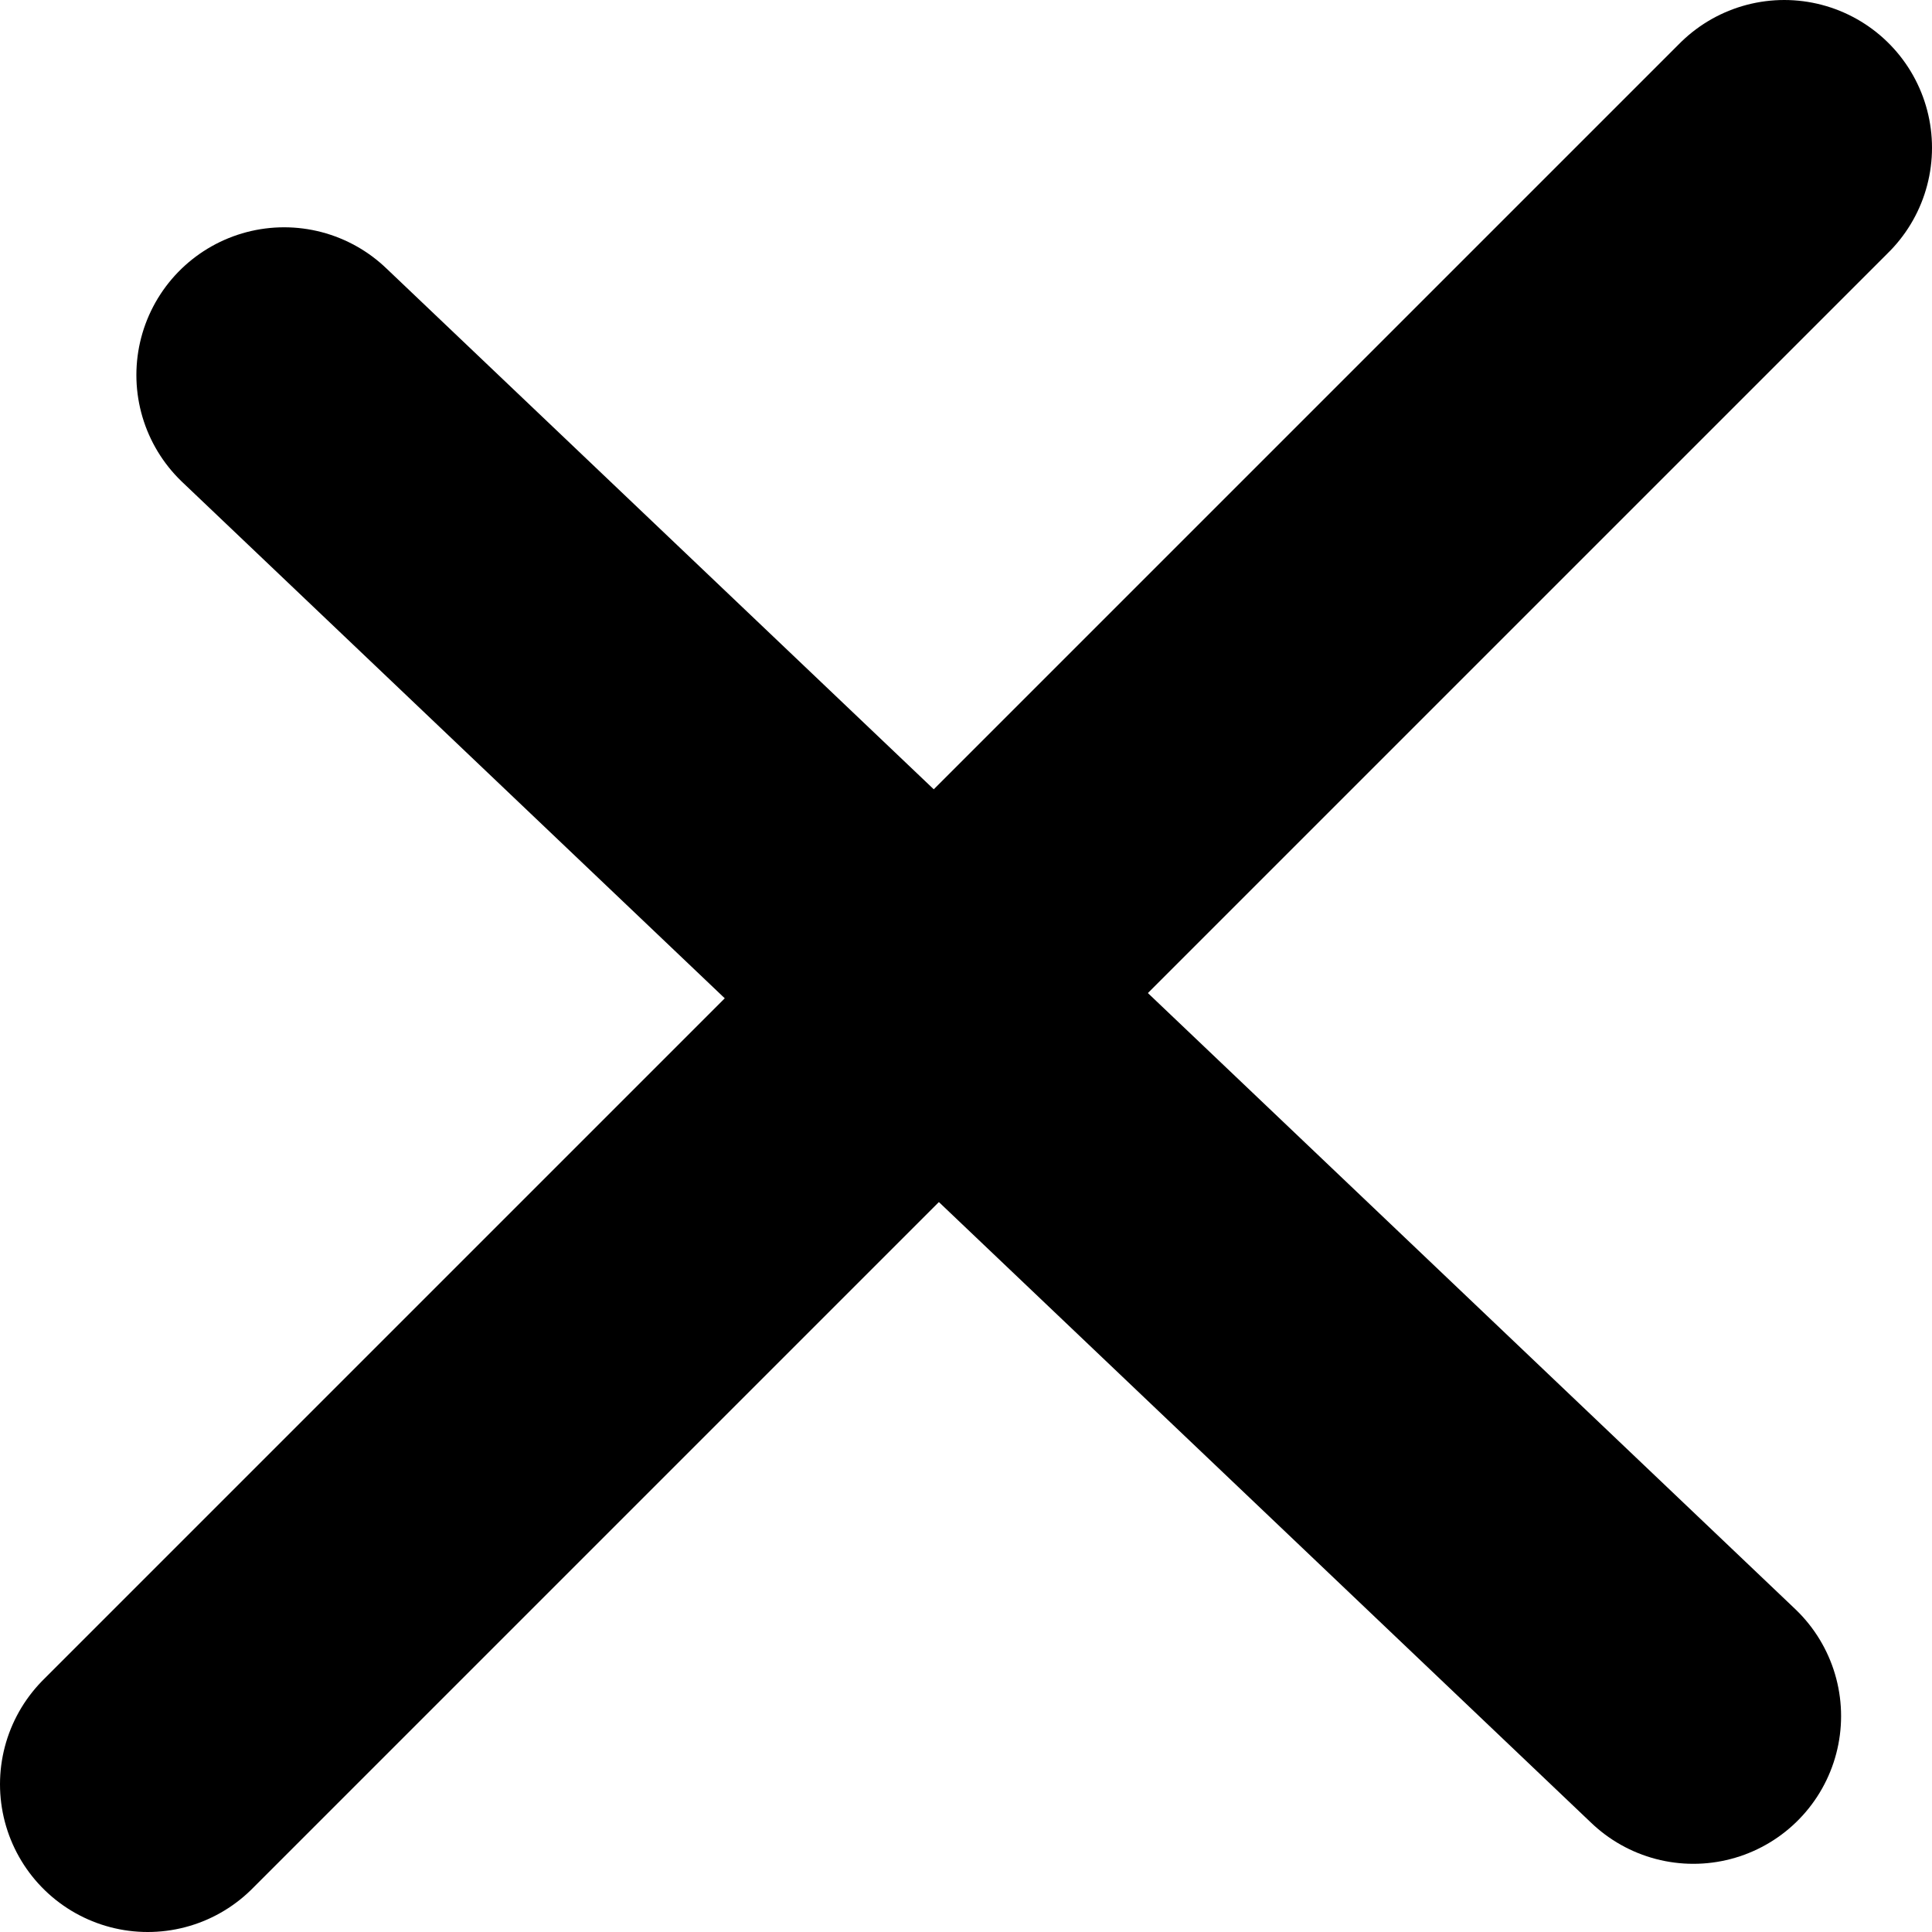 <svg version="1.1" xmlns="http://www.w3.org/2000/svg" xmlns:xlink="http://www.w3.org/1999/xlink" width="85" height="85" viewBox="0,0,85,85"><g transform="translate(-199,-134.5)"><g data-paper-data="{&quot;isPaintingLayer&quot;:true}" fill="none" fill-rule="nonzero" stroke="#000000" stroke-width="13" stroke-linecap="round" stroke-linejoin="miter" stroke-miterlimit="10" stroke-dasharray="" stroke-dashoffset="0" style="mix-blend-mode: normal"><path d="M211.5,151l62,59"/><path d="M277.5,141l-72,72"/></g></g></svg>